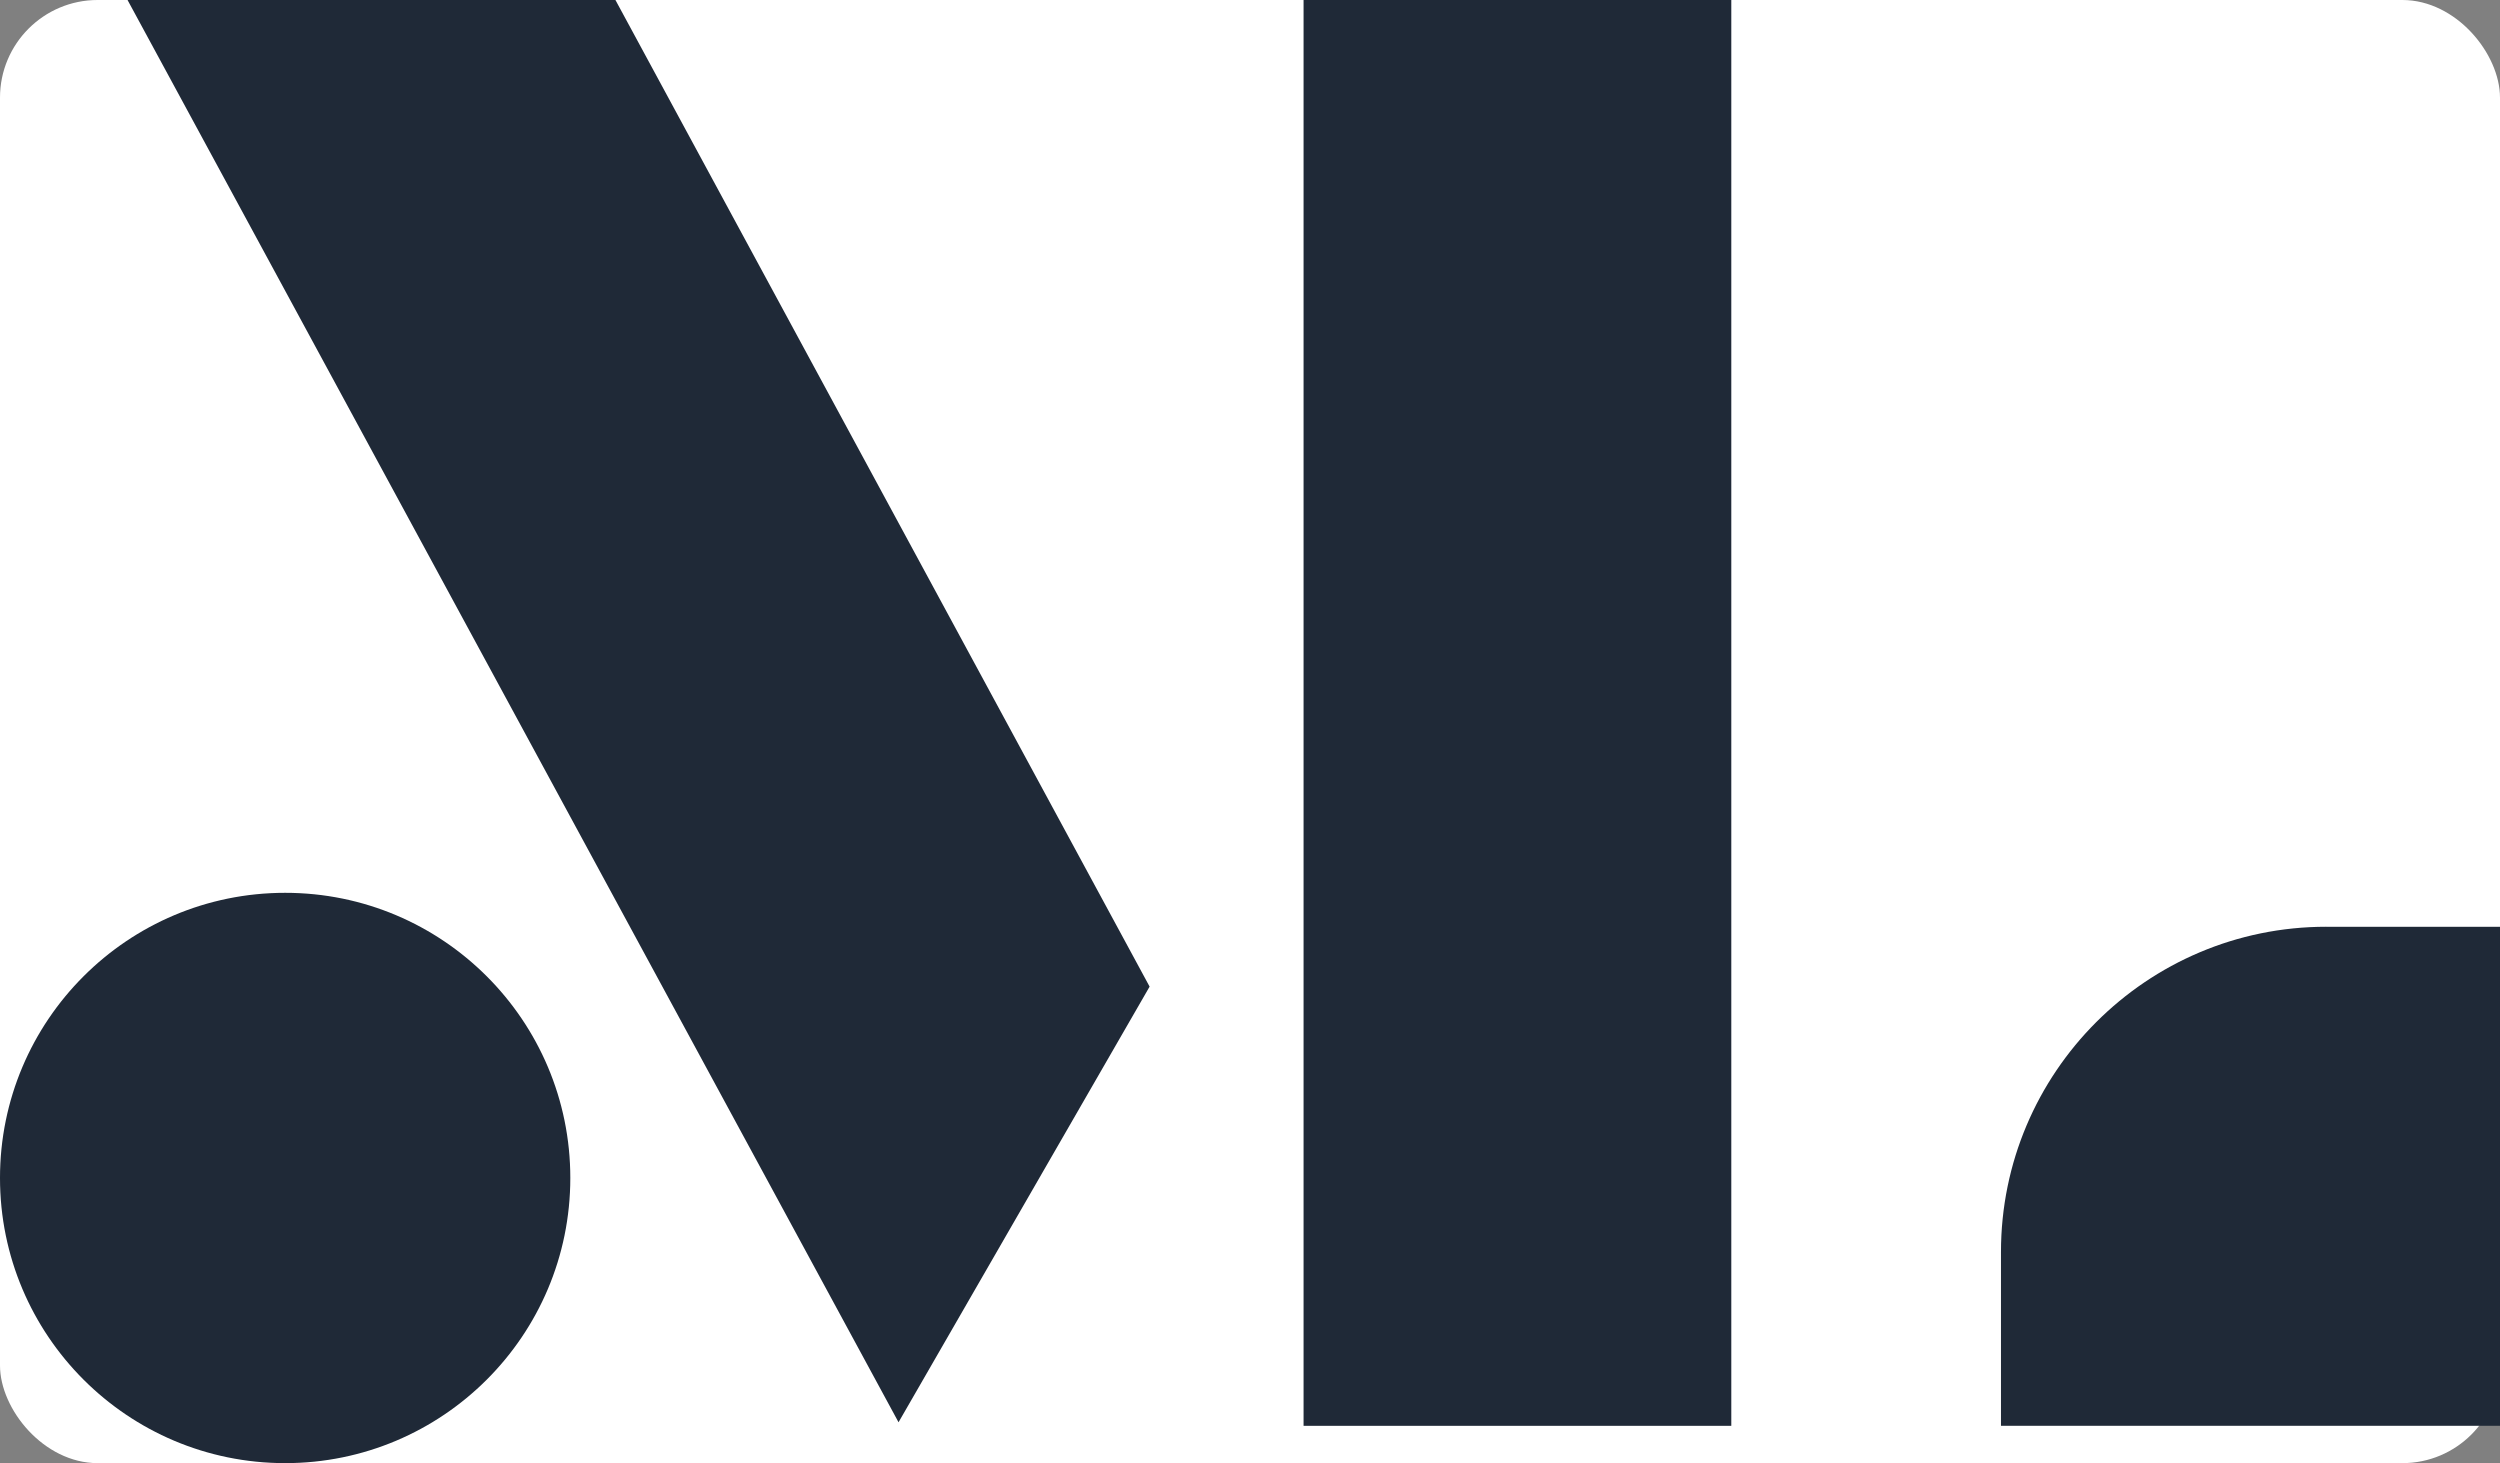 <?xml version="1.0" encoding="UTF-8"?>
<svg id="Layer_1" xmlns="http://www.w3.org/2000/svg" version="1.1" viewBox="0 0 512 299.65">
  <rect x="0" y="0" width="512" height="299.65" fill="#808080" stroke="none"/>
  <defs>
    <style>
      .bg-rect {
        fill: #FFFFFF;
      }
      
      .logo-fill {
        fill: #1F2937;
      }
      
      @media (prefers-color-scheme: dark) {
        .bg-rect {
          fill: #1F2937;
        }
        .logo-fill {
          fill: #F9FAFB;
        }
      }
      
      @media (prefers-color-scheme: light) {
        .bg-rect {
          fill: #FFFFFF;
        }
        .logo-fill {
          fill: #1F2937;
        }
      }
    </style>
  </defs>
  <!-- Background for better visibility -->
  <rect class="bg-rect" x="0" y="0" width="512" height="299.65" rx="20"/>
  
  <!-- ML Logo elements -->
  <polygon class="logo-fill" points="235.44 202.06 126.04 0 26.12 0 184.02 291.28 235.44 202.06"/>
  <rect class="logo-fill" x="266.97" y="0" width="87.6" height="292.01"/>
  <path class="logo-fill" d="M476.4,189.81h35.6v102.2h-102.2v-35.6c0-36.76,29.85-66.61,66.61-66.61Z"/>
  <circle class="logo-fill" cx="58.4" cy="241.25" r="58.4"/>
</svg>
